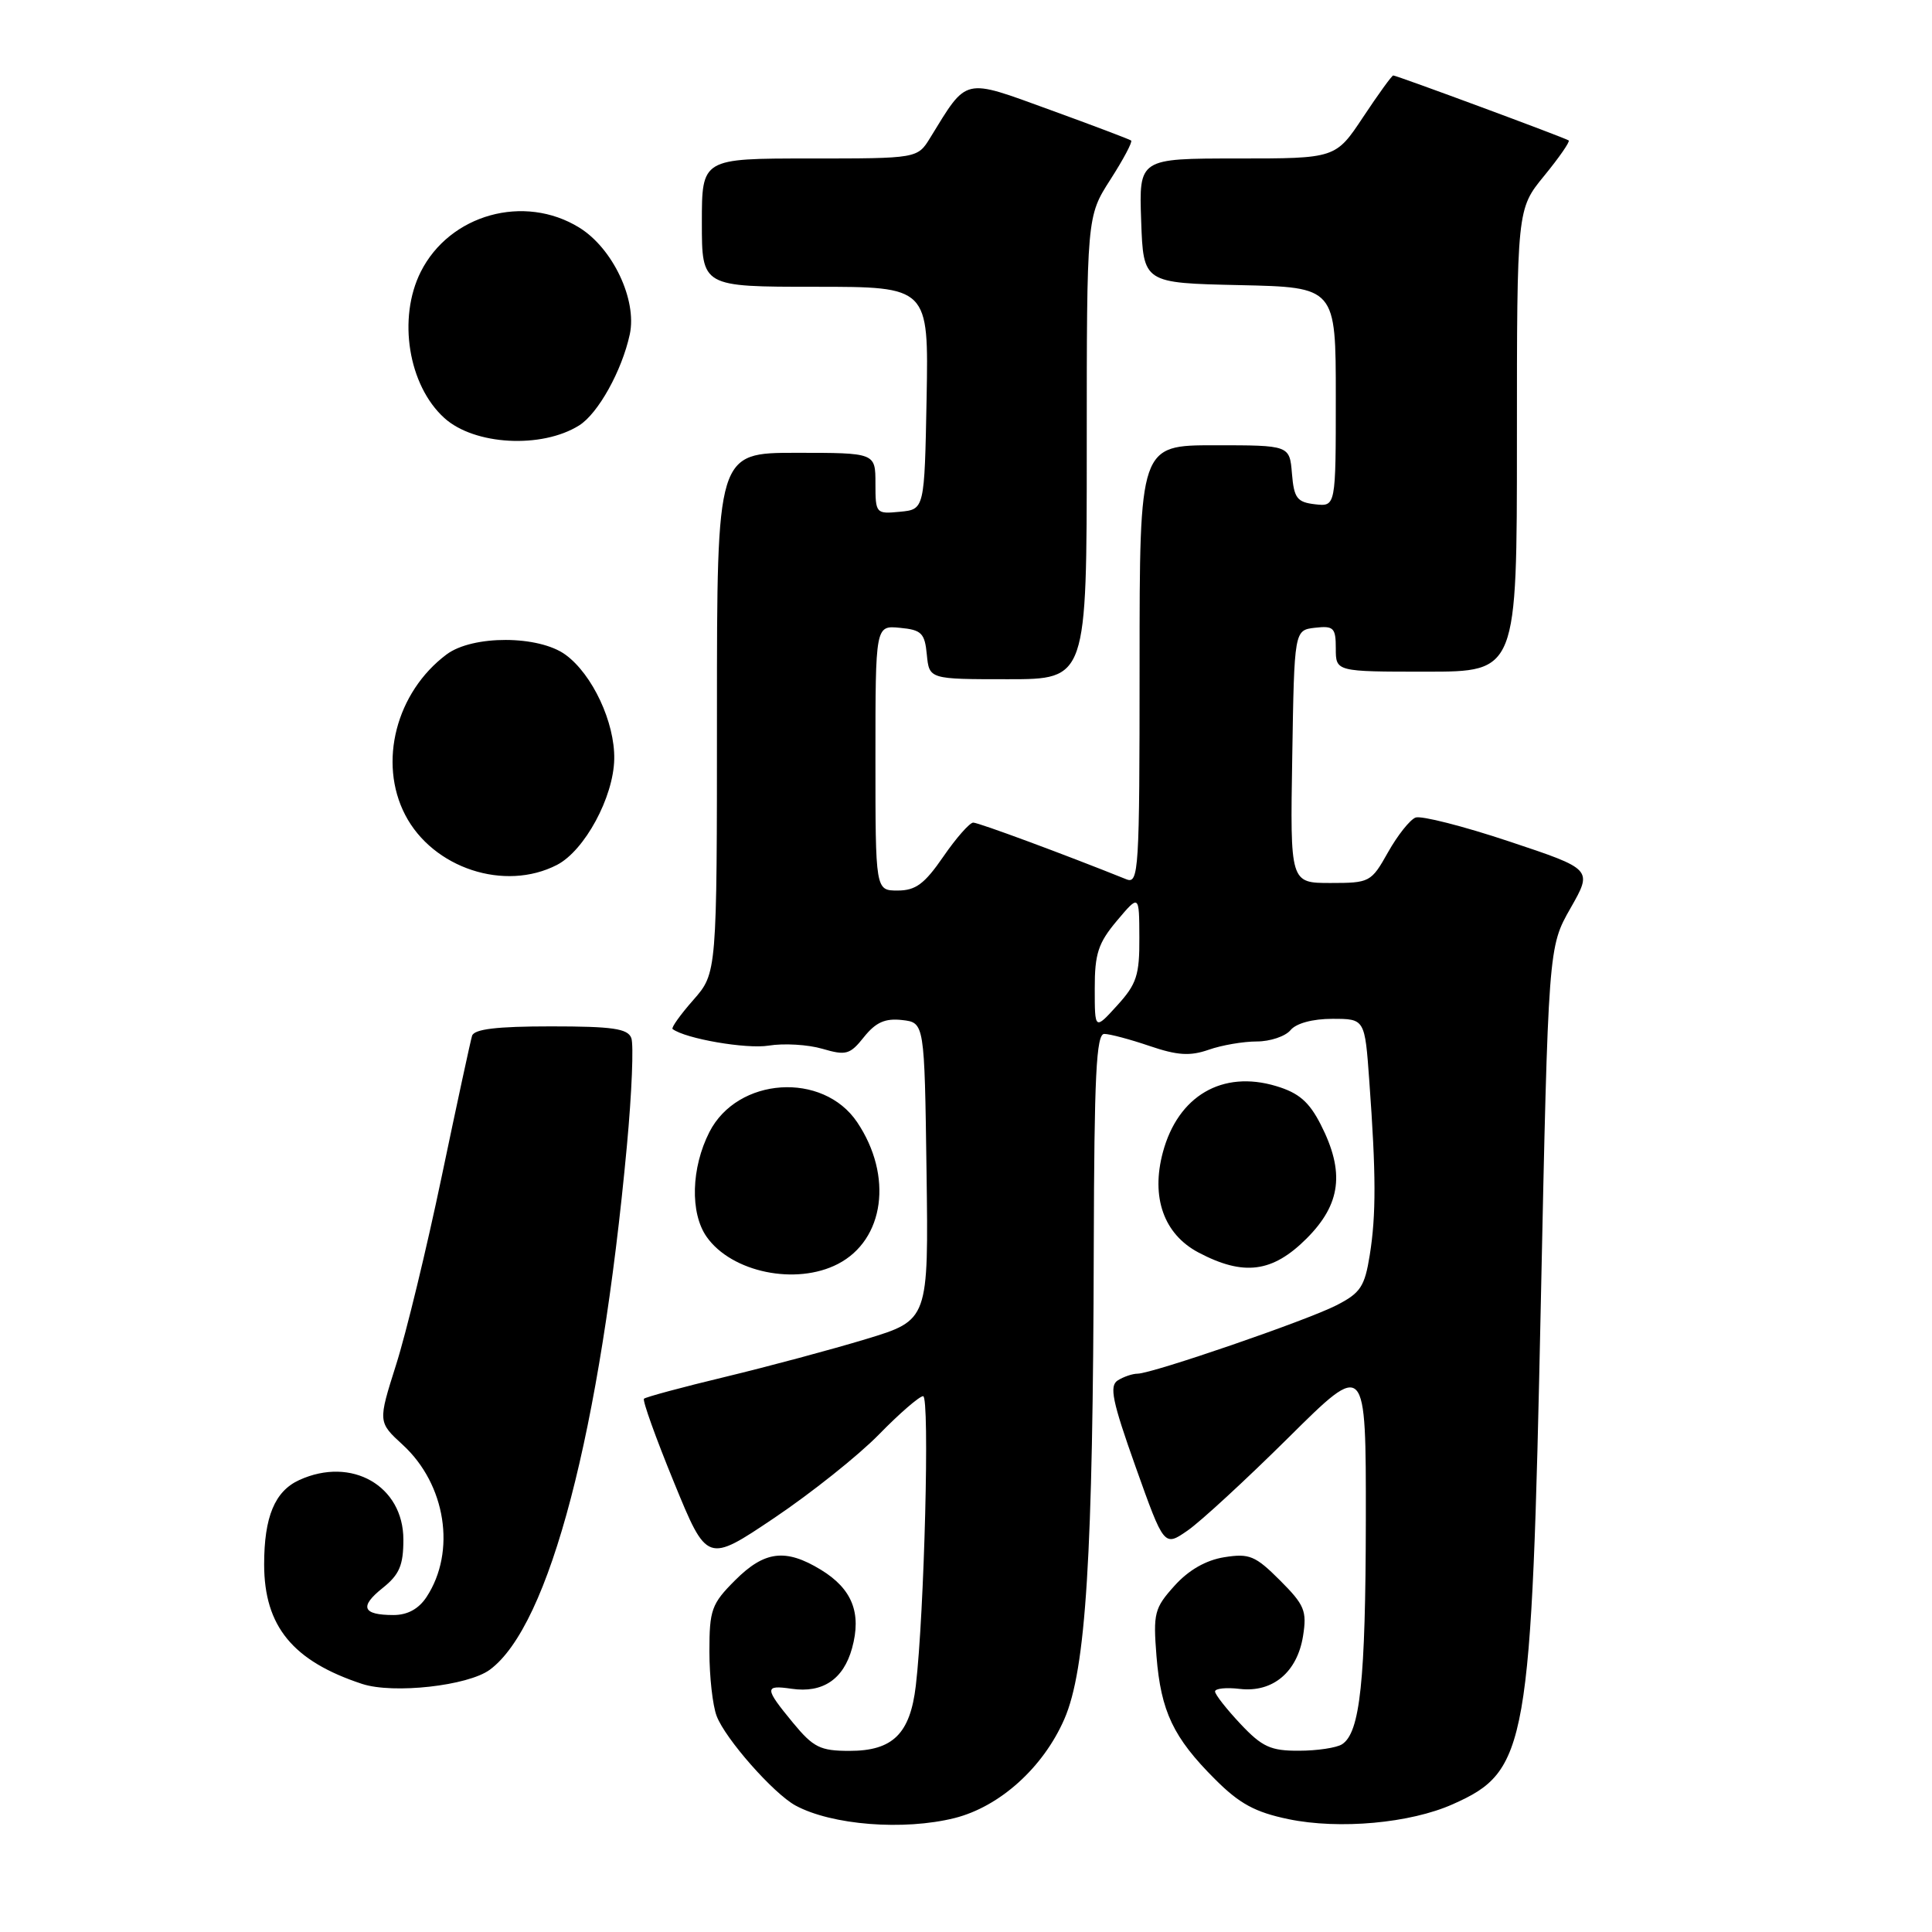 <?xml version="1.0" encoding="UTF-8" standalone="no"?>
<!DOCTYPE svg PUBLIC "-//W3C//DTD SVG 1.1//EN" "http://www.w3.org/Graphics/SVG/1.1/DTD/svg11.dtd" >
<svg xmlns="http://www.w3.org/2000/svg" xmlns:xlink="http://www.w3.org/1999/xlink" version="1.1" viewBox="0 0 256 256">
 <g >
 <path fill="currentColor"
d=" M 126.50 240.90 C 132.48 239.39 138.23 234.21 141.03 227.79 C 143.90 221.21 144.83 206.25 144.93 165.25 C 144.99 142.53 145.26 137.00 146.32 137.00 C 147.05 137.00 149.75 137.72 152.33 138.60 C 156.01 139.85 157.68 139.96 160.15 139.10 C 161.88 138.49 164.75 138.00 166.53 138.00 C 168.30 138.00 170.32 137.32 171.00 136.50 C 171.75 135.59 173.94 135.00 176.55 135.00 C 180.85 135.00 180.85 135.00 181.44 143.25 C 182.34 155.58 182.35 160.99 181.50 166.30 C 180.83 170.49 180.27 171.33 177.08 172.96 C 173.11 174.99 152.73 181.99 150.74 182.02 C 150.06 182.02 148.87 182.43 148.11 182.91 C 146.96 183.64 147.38 185.67 150.48 194.38 C 154.25 204.96 154.25 204.96 157.37 202.80 C 159.09 201.61 165.11 196.06 170.75 190.47 C 181.00 180.30 181.00 180.30 180.98 201.40 C 180.95 222.75 180.22 229.61 177.82 231.13 C 177.10 231.59 174.53 231.98 172.12 231.98 C 168.38 232.00 167.24 231.48 164.37 228.43 C 162.52 226.46 161.00 224.53 161.00 224.13 C 161.00 223.73 162.48 223.57 164.29 223.79 C 168.64 224.29 171.89 221.58 172.66 216.78 C 173.19 213.45 172.86 212.66 169.60 209.40 C 166.34 206.14 165.54 205.81 162.22 206.34 C 159.79 206.73 157.50 208.04 155.63 210.12 C 152.96 213.08 152.79 213.76 153.24 219.45 C 153.83 226.78 155.47 230.24 160.99 235.75 C 164.24 239.01 166.31 240.13 170.74 241.05 C 177.46 242.44 186.86 241.59 192.50 239.07 C 202.41 234.66 202.93 231.71 204.17 172.50 C 205.16 125.50 205.16 125.50 208.10 120.34 C 211.04 115.18 211.04 115.18 199.99 111.50 C 193.91 109.47 188.32 108.05 187.57 108.33 C 186.82 108.62 185.18 110.69 183.92 112.93 C 181.69 116.90 181.50 117.00 176.29 117.00 C 170.95 117.00 170.95 117.00 171.23 100.25 C 171.50 83.50 171.50 83.50 174.25 83.18 C 176.72 82.90 177.00 83.18 177.00 85.93 C 177.00 89.00 177.00 89.00 189.00 89.00 C 201.00 89.00 201.00 89.00 201.00 58.35 C 201.00 27.71 201.00 27.71 204.61 23.30 C 206.60 20.87 208.06 18.76 207.86 18.61 C 207.43 18.28 185.07 10.00 184.61 10.00 C 184.43 10.00 182.64 12.47 180.63 15.50 C 176.98 21.00 176.98 21.00 163.95 21.00 C 150.92 21.00 150.92 21.00 151.21 29.25 C 151.50 37.50 151.50 37.50 164.25 37.78 C 177.00 38.06 177.00 38.06 177.00 52.60 C 177.00 67.13 177.00 67.13 174.25 66.82 C 171.86 66.54 171.46 66.01 171.19 62.75 C 170.88 59.00 170.88 59.00 160.94 59.00 C 151.00 59.00 151.00 59.00 151.00 88.11 C 151.00 115.43 150.89 117.17 149.25 116.51 C 141.04 113.21 129.67 109.00 128.96 109.00 C 128.49 109.00 126.70 111.03 125.00 113.50 C 122.51 117.12 121.33 118.00 118.95 118.00 C 116.00 118.00 116.00 118.00 116.00 100.44 C 116.00 82.87 116.00 82.87 119.25 83.19 C 122.11 83.46 122.54 83.89 122.81 86.75 C 123.13 90.00 123.13 90.00 133.56 90.00 C 144.00 90.00 144.00 90.00 144.00 59.34 C 144.00 28.68 144.00 28.68 147.13 23.80 C 148.85 21.12 150.09 18.79 149.88 18.62 C 149.67 18.46 144.82 16.62 139.09 14.54 C 127.53 10.34 128.23 10.17 123.26 18.25 C 121.57 21.00 121.57 21.00 107.28 21.00 C 93.00 21.00 93.00 21.00 93.00 29.50 C 93.00 38.00 93.00 38.00 108.03 38.00 C 123.05 38.00 123.05 38.00 122.78 52.75 C 122.50 67.50 122.50 67.50 119.25 67.81 C 116.07 68.12 116.00 68.05 116.00 64.06 C 116.00 60.00 116.00 60.00 105.50 60.00 C 95.00 60.00 95.00 60.00 95.00 94.47 C 95.00 128.93 95.00 128.93 91.87 132.50 C 90.14 134.46 88.91 136.20 89.12 136.35 C 90.83 137.64 98.91 139.03 101.85 138.55 C 103.86 138.22 107.06 138.41 108.97 138.97 C 112.11 139.89 112.63 139.74 114.49 137.40 C 116.05 135.46 117.28 134.91 119.53 135.16 C 122.50 135.50 122.50 135.50 122.77 155.21 C 123.04 174.92 123.04 174.92 114.77 177.43 C 110.22 178.81 101.83 181.06 96.11 182.44 C 90.40 183.81 85.55 185.12 85.33 185.34 C 85.11 185.56 86.90 190.55 89.31 196.43 C 93.69 207.12 93.69 207.12 102.60 201.13 C 107.49 197.84 113.73 192.87 116.46 190.08 C 119.19 187.28 121.83 185.00 122.32 185.00 C 123.21 185.00 122.48 213.76 121.35 223.36 C 120.60 229.74 118.30 232.00 112.57 232.00 C 108.68 232.00 107.78 231.55 105.07 228.27 C 101.28 223.67 101.26 223.24 104.89 223.77 C 109.00 224.37 111.76 222.53 112.90 218.40 C 114.19 213.73 112.92 210.53 108.77 208.00 C 104.09 205.15 101.31 205.49 97.40 209.40 C 94.28 212.52 94.00 213.31 94.00 218.83 C 94.00 222.15 94.43 226.00 94.96 227.38 C 96.10 230.40 102.50 237.66 105.41 239.24 C 110.21 241.84 119.75 242.59 126.50 240.90 Z  M 64.90 221.25 C 72.82 215.42 79.56 189.64 83.07 151.79 C 83.72 144.80 83.98 138.39 83.65 137.54 C 83.18 136.29 81.14 136.00 73.00 136.00 C 65.82 136.00 62.83 136.36 62.55 137.25 C 62.34 137.94 60.53 146.32 58.53 155.88 C 56.53 165.45 53.81 176.68 52.48 180.85 C 50.08 188.43 50.08 188.43 53.38 191.46 C 59.08 196.70 60.47 205.59 56.52 211.61 C 55.48 213.19 54.00 214.00 52.14 214.00 C 48.03 214.00 47.59 212.90 50.70 210.42 C 52.92 208.65 53.45 207.41 53.45 204.01 C 53.45 196.88 46.59 192.95 39.66 196.11 C 36.41 197.59 35.00 200.99 35.00 207.30 C 35.01 215.49 38.80 220.11 47.99 223.13 C 52.12 224.48 62.01 223.38 64.90 221.25 Z  M 111.03 167.48 C 117.20 164.29 118.35 155.80 113.58 148.70 C 109.05 141.96 97.72 142.71 94.00 150.00 C 91.58 154.75 91.42 160.73 93.63 163.88 C 96.93 168.59 105.47 170.36 111.03 167.48 Z  M 173.12 164.12 C 177.69 159.55 178.22 155.31 175.00 149.00 C 173.46 145.99 172.10 144.81 169.09 143.91 C 161.97 141.77 156.10 145.20 154.09 152.67 C 152.48 158.65 154.21 163.53 158.80 165.96 C 164.79 169.12 168.60 168.63 173.12 164.12 Z  M 73.81 114.60 C 77.47 112.70 81.30 105.63 81.39 100.58 C 81.48 95.73 78.50 89.36 74.94 86.76 C 71.38 84.16 62.63 84.14 59.18 86.71 C 52.49 91.71 50.08 101.02 53.69 107.98 C 57.36 115.05 66.88 118.18 73.81 114.60 Z  M 76.74 56.37 C 79.25 54.80 82.41 49.12 83.45 44.30 C 84.43 39.74 81.20 32.90 76.76 30.16 C 69.46 25.65 59.58 28.40 55.75 36.02 C 52.67 42.16 54.10 51.07 58.88 55.39 C 62.85 58.99 71.78 59.48 76.74 56.37 Z  M 145.06 131.00 C 145.05 126.37 145.52 124.95 148.00 122.00 C 150.95 118.50 150.95 118.50 150.97 124.23 C 151.00 129.21 150.61 130.40 148.03 133.23 C 145.06 136.50 145.06 136.50 145.06 131.00 Z "/>
</g>
</svg>